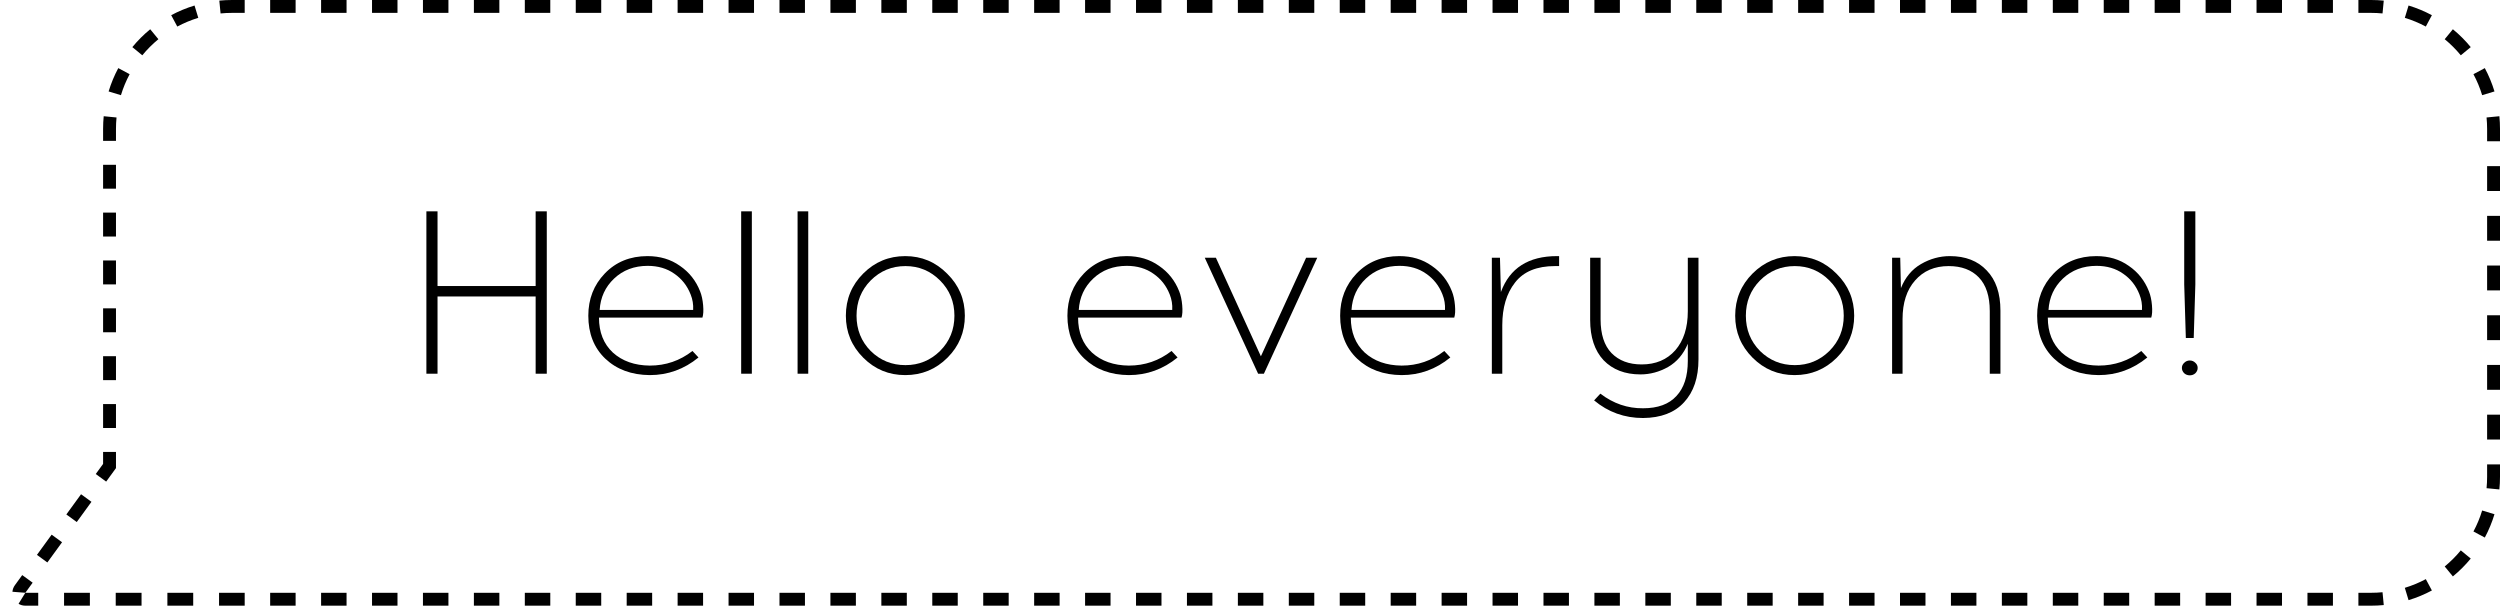 <svg width="194" height="47" viewBox="0 0 194 47" fill="none" xmlns="http://www.w3.org/2000/svg">
<path d="M42.43 29H41.566V23.006H33.952V29H33.088V16.4H33.952V22.196H41.566V16.4H42.43V29Z" fill="black"/>
<path d="M50.243 19.874C51.215 19.874 52.055 20.126 52.763 20.63C53.483 21.122 54.005 21.782 54.329 22.61C54.449 22.91 54.527 23.27 54.563 23.69C54.599 24.098 54.581 24.416 54.509 24.644H46.481C46.481 25.784 46.841 26.69 47.561 27.362C48.293 28.022 49.247 28.358 50.423 28.37C51.659 28.37 52.763 27.992 53.735 27.236L54.203 27.74C53.087 28.652 51.827 29.108 50.423 29.108C49.007 29.096 47.855 28.67 46.967 27.83C46.091 26.99 45.653 25.88 45.653 24.5C45.653 23.204 46.079 22.112 46.931 21.224C47.795 20.324 48.899 19.874 50.243 19.874ZM50.261 20.63C49.217 20.63 48.347 20.96 47.651 21.62C46.967 22.268 46.595 23.078 46.535 24.05H53.789C53.813 23.63 53.747 23.228 53.591 22.844C53.327 22.172 52.907 21.638 52.331 21.242C51.755 20.834 51.065 20.63 50.261 20.63Z" fill="black"/>
<path d="M57.515 29V16.4H58.343V29H57.515Z" fill="black"/>
<path d="M61.892 29V16.4H62.72V29H61.892Z" fill="black"/>
<path d="M66.989 21.224C67.889 20.324 68.975 19.874 70.247 19.874C71.519 19.874 72.605 20.33 73.505 21.242C74.417 22.142 74.873 23.228 74.873 24.5C74.873 25.772 74.423 26.858 73.523 27.758C72.623 28.658 71.531 29.108 70.247 29.108C68.975 29.108 67.889 28.658 66.989 27.758C66.089 26.858 65.639 25.772 65.639 24.5C65.639 23.216 66.089 22.124 66.989 21.224ZM70.265 20.648C69.209 20.648 68.309 21.02 67.565 21.764C66.833 22.508 66.467 23.42 66.467 24.5C66.467 25.58 66.833 26.492 67.565 27.236C68.309 27.968 69.209 28.334 70.265 28.334C71.309 28.334 72.203 27.968 72.947 27.236C73.691 26.492 74.063 25.58 74.063 24.5C74.063 23.42 73.691 22.508 72.947 21.764C72.203 21.02 71.309 20.648 70.265 20.648Z" fill="black"/>
<path d="M87.421 19.874C88.392 19.874 89.233 20.126 89.941 20.63C90.66 21.122 91.183 21.782 91.507 22.61C91.626 22.91 91.704 23.27 91.74 23.69C91.776 24.098 91.758 24.416 91.686 24.644H83.659C83.659 25.784 84.019 26.69 84.739 27.362C85.471 28.022 86.424 28.358 87.6 28.37C88.837 28.37 89.941 27.992 90.912 27.236L91.38 27.74C90.264 28.652 89.004 29.108 87.6 29.108C86.184 29.096 85.032 28.67 84.144 27.83C83.269 26.99 82.831 25.88 82.831 24.5C82.831 23.204 83.257 22.112 84.109 21.224C84.972 20.324 86.076 19.874 87.421 19.874ZM87.439 20.63C86.394 20.63 85.525 20.96 84.829 21.62C84.144 22.268 83.772 23.078 83.713 24.05H90.966C90.99 23.63 90.924 23.228 90.769 22.844C90.504 22.172 90.085 21.638 89.508 21.242C88.933 20.834 88.243 20.63 87.439 20.63Z" fill="black"/>
<path d="M98.079 29H97.629L93.489 20H94.353L97.845 27.65L101.355 20H102.219L98.079 29Z" fill="black"/>
<path d="M108.585 19.874C109.557 19.874 110.397 20.126 111.105 20.63C111.825 21.122 112.347 21.782 112.671 22.61C112.791 22.91 112.869 23.27 112.905 23.69C112.941 24.098 112.923 24.416 112.851 24.644H104.823C104.823 25.784 105.183 26.69 105.903 27.362C106.635 28.022 107.589 28.358 108.765 28.37C110.001 28.37 111.105 27.992 112.077 27.236L112.545 27.74C111.429 28.652 110.169 29.108 108.765 29.108C107.349 29.096 106.197 28.67 105.309 27.83C104.433 26.99 103.995 25.88 103.995 24.5C103.995 23.204 104.421 22.112 105.273 21.224C106.137 20.324 107.241 19.874 108.585 19.874ZM108.603 20.63C107.559 20.63 106.689 20.96 105.993 21.62C105.309 22.268 104.937 23.078 104.877 24.05H112.131C112.155 23.63 112.089 23.228 111.933 22.844C111.669 22.172 111.249 21.638 110.673 21.242C110.097 20.834 109.407 20.63 108.603 20.63Z" fill="black"/>
<path d="M120.987 20.648H120.663C119.259 20.648 118.227 21.074 117.567 21.926C116.907 22.766 116.577 23.87 116.577 25.238V29H115.767V20H116.397L116.469 22.664C117.153 20.804 118.605 19.874 120.825 19.874H120.987V20.648Z" fill="black"/>
<path d="M131.802 20V27.884C131.802 29.3 131.43 30.41 130.686 31.214C129.954 32.018 128.892 32.426 127.5 32.438C126.06 32.438 124.794 31.982 123.702 31.07L124.188 30.548C125.196 31.316 126.3 31.694 127.5 31.682C128.652 31.682 129.516 31.364 130.092 30.728C130.68 30.104 130.974 29.198 130.974 28.01V26.678C130.638 27.482 130.128 28.082 129.444 28.478C128.76 28.862 128.046 29.054 127.302 29.054C126.102 29.054 125.148 28.688 124.44 27.956C123.744 27.212 123.396 26.168 123.396 24.824V20H124.206V24.788C124.206 25.94 124.488 26.81 125.052 27.398C125.628 27.986 126.408 28.28 127.392 28.28C128.484 28.28 129.354 27.914 130.002 27.182C130.65 26.438 130.974 25.43 130.974 24.158V20H131.802Z" fill="black"/>
<path d="M136.001 21.224C136.901 20.324 137.987 19.874 139.259 19.874C140.531 19.874 141.617 20.33 142.517 21.242C143.429 22.142 143.885 23.228 143.885 24.5C143.885 25.772 143.435 26.858 142.535 27.758C141.635 28.658 140.543 29.108 139.259 29.108C137.987 29.108 136.901 28.658 136.001 27.758C135.101 26.858 134.651 25.772 134.651 24.5C134.651 23.216 135.101 22.124 136.001 21.224ZM139.277 20.648C138.221 20.648 137.321 21.02 136.577 21.764C135.845 22.508 135.479 23.42 135.479 24.5C135.479 25.58 135.845 26.492 136.577 27.236C137.321 27.968 138.221 28.334 139.277 28.334C140.321 28.334 141.215 27.968 141.959 27.236C142.703 26.492 143.075 25.58 143.075 24.5C143.075 23.42 142.703 22.508 141.959 21.764C141.215 21.02 140.321 20.648 139.277 20.648Z" fill="black"/>
<path d="M151.31 19.874C152.522 19.874 153.476 20.246 154.172 20.99C154.88 21.722 155.234 22.76 155.234 24.104V29H154.406V24.14C154.406 22.988 154.124 22.118 153.56 21.53C152.996 20.942 152.216 20.648 151.22 20.648C150.128 20.648 149.258 21.02 148.61 21.764C147.962 22.496 147.638 23.498 147.638 24.77V29H146.827V20H147.458L147.512 22.358C147.848 21.518 148.369 20.894 149.077 20.486C149.785 20.078 150.53 19.874 151.31 19.874Z" fill="black"/>
<path d="M162.672 19.874C163.644 19.874 164.484 20.126 165.192 20.63C165.912 21.122 166.434 21.782 166.758 22.61C166.878 22.91 166.956 23.27 166.992 23.69C167.028 24.098 167.01 24.416 166.938 24.644H158.91C158.91 25.784 159.27 26.69 159.99 27.362C160.722 28.022 161.676 28.358 162.852 28.37C164.088 28.37 165.192 27.992 166.164 27.236L166.632 27.74C165.516 28.652 164.256 29.108 162.852 29.108C161.436 29.096 160.284 28.67 159.396 27.83C158.52 26.99 158.082 25.88 158.082 24.5C158.082 23.204 158.508 22.112 159.36 21.224C160.224 20.324 161.328 19.874 162.672 19.874ZM162.69 20.63C161.646 20.63 160.776 20.96 160.08 21.62C159.396 22.268 159.024 23.078 158.964 24.05H166.218C166.242 23.63 166.176 23.228 166.02 22.844C165.756 22.172 165.336 21.638 164.76 21.242C164.184 20.834 163.494 20.63 162.69 20.63Z" fill="black"/>
<path d="M170.359 16.4V22.07L170.233 26.228H169.621L169.495 22.07V16.4H170.359ZM169.495 28.154C169.615 28.034 169.759 27.974 169.927 27.974C170.095 27.974 170.239 28.034 170.359 28.154C170.479 28.262 170.539 28.394 170.539 28.55C170.539 28.706 170.479 28.844 170.359 28.964C170.239 29.072 170.095 29.126 169.927 29.126C169.759 29.126 169.615 29.072 169.495 28.964C169.375 28.844 169.315 28.706 169.315 28.55C169.315 28.394 169.375 28.262 169.495 28.154Z" fill="black"/>
<path fill-rule="evenodd" clip-rule="evenodd" d="M7.43 36.784L8 36V35.071H9V36.325L8.238 37.373L7.43 36.784ZM8 33.214H9V31.357H8V33.214ZM8 29.5H9V27.643H8V29.5ZM8 25.786H9V23.929H8V25.786ZM8 22.071H9V20.214H8V22.071ZM8 18.357H9V16.5H8V18.357ZM8 14.643H9V12.786H8V14.643ZM8 10.929H9V10C9 9.702 9.014 9.407 9.043 9.116L8.047 9.019C8.016 9.342 8 9.669 8 10V10.929ZM8.428 7.096L9.385 7.386C9.557 6.817 9.785 6.273 10.06 5.757L9.179 5.285C8.872 5.858 8.62 6.464 8.428 7.096ZM10.27 3.656L11.042 4.291C11.417 3.835 11.835 3.417 12.291 3.042L11.656 2.27C11.15 2.685 10.685 3.15 10.27 3.656ZM13.285 1.179L13.757 2.061C14.273 1.785 14.817 1.557 15.386 1.385L15.096 0.428C14.464 0.62 13.858 0.872 13.285 1.179ZM17.019 0.047L17.116 1.043C17.407 1.014 17.701 1 18 1H18.988V0H18C17.669 0 17.342 0.016 17.019 0.047ZM20.964 0V1H22.94V0H20.964ZM24.917 0V1H26.893V0H24.917ZM28.869 0V1H30.845V0H28.869ZM32.821 0V1H34.798V0H32.821ZM36.774 0V1H38.75V0H36.774ZM40.726 0V1H42.702V0H40.726ZM44.679 0V1H46.655V0H44.679ZM48.631 0V1H50.607V0H48.631ZM52.583 0V1H54.56V0H52.583ZM56.536 0V1H58.512V0H56.536ZM60.488 0V1H62.464V0H60.488ZM64.441 0V1H66.417V0H64.441ZM68.393 0V1H70.369V0H68.393ZM72.345 0V1H74.321V0H72.345ZM76.298 0V1H78.274V0H76.298ZM80.25 0V1H82.226V0H80.25ZM84.202 0V1H86.179V0H84.202ZM88.155 0V1H90.131V0H88.155ZM92.107 0V1H94.083V0H92.107ZM96.059 0V1H98.036V0H96.059ZM100.012 0V1H101.988V0H100.012ZM103.964 0V1H105.94V0H103.964ZM107.917 0V1H109.893V0H107.917ZM111.869 0V1H113.845V0H111.869ZM115.821 0V1H117.798V0H115.821ZM119.774 0V1H121.75V0H119.774ZM123.726 0V1H125.702V0H123.726ZM127.679 0V1H129.655V0H127.679ZM131.631 0V1H133.607V0H131.631ZM135.583 0V1H137.559V0H135.583ZM139.536 0V1H141.512V0H139.536ZM143.488 0V1H145.464V0H143.488ZM147.44 0V1H149.417V0H147.44ZM151.393 0V1H153.369V0H151.393ZM155.345 0V1H157.321V0H155.345ZM159.298 0V1H161.274V0H159.298ZM163.25 0V1H165.226V0H163.25ZM167.202 0V1H169.179V0H167.202ZM171.155 0V1H173.131V0H171.155ZM175.107 0V1H177.083V0H175.107ZM179.059 0V1H181.036V0H179.059ZM183.012 0V1H184C184.298 1 184.593 1.014 184.884 1.043L184.98 0.047C184.658 0.016 184.331 0 184 0H183.012ZM186.904 0.428L186.614 1.385C187.182 1.557 187.727 1.785 188.243 2.061L188.715 1.179C188.142 0.872 187.536 0.62 186.904 0.428ZM190.344 2.27L189.709 3.042C190.165 3.417 190.583 3.835 190.958 4.291L191.73 3.656C191.315 3.15 190.85 2.685 190.344 2.27ZM192.821 5.285L191.939 5.757C192.215 6.273 192.443 6.817 192.615 7.386L193.572 7.096C193.38 6.464 193.128 5.858 192.821 5.285ZM193.952 9.019L192.957 9.116C192.985 9.407 193 9.702 193 10V10.964H194V10C194 9.669 193.984 9.342 193.952 9.019ZM194 12.893H193V14.821H194V12.893ZM194 16.75H193V18.679H194V16.75ZM194 20.607H193V22.536H194V20.607ZM194 24.464H193V26.393H194V24.464ZM194 28.321H193V30.25H194V28.321ZM194 32.179H193V34.107H194V32.179ZM194 36.036H193V37C193 37.298 192.985 37.593 192.957 37.884L193.952 37.98C193.984 37.658 194 37.331 194 37V36.036ZM193.572 39.904L192.615 39.614C192.443 40.182 192.215 40.727 191.939 41.243L192.821 41.715C193.128 41.142 193.38 40.536 193.572 39.904ZM191.73 43.344L190.958 42.709C190.583 43.165 190.165 43.583 189.709 43.958L190.344 44.73C190.85 44.315 191.315 43.85 191.73 43.344ZM188.715 45.821L188.243 44.94C187.727 45.215 187.182 45.443 186.614 45.615L186.904 46.572C187.536 46.38 188.142 46.128 188.715 45.821ZM184.98 46.953L184.884 45.957C184.593 45.986 184.298 46 184 46H183.012V47H184C184.331 47 184.658 46.984 184.98 46.953ZM181.036 47V46H179.059V47H181.036ZM177.083 47V46H175.107V47H177.083ZM173.131 47V46H171.155V47H173.131ZM169.179 47V46H167.202V47H169.179ZM165.226 47V46H163.25V47H165.226ZM161.274 47V46H159.298V47H161.274ZM157.321 47V46H155.345V47H157.321ZM153.369 47V46H151.393V47H153.369ZM149.417 47V46H147.44V47H149.417ZM145.464 47V46H143.488V47H145.464ZM141.512 47V46H139.536V47H141.512ZM137.559 47V46H135.583V47H137.559ZM133.607 47V46H131.631V47H133.607ZM129.655 47V46H127.678V47H129.655ZM125.702 47V46H123.726V47H125.702ZM121.75 47V46H119.774V47H121.75ZM117.798 47V46H115.821V47H117.798ZM113.845 47V46H111.869V47H113.845ZM109.893 47V46H107.917V47H109.893ZM105.94 47V46H103.964V47H105.94ZM101.988 47V46H100.012V47H101.988ZM98.036 47V46H96.059V47H98.036ZM94.083 47V46H92.107V47H94.083ZM90.131 47V46H88.155V47H90.131ZM86.178 47V46H84.202V47H86.178ZM82.226 47V46H80.25V47H82.226ZM78.274 47V46H76.298V47H78.274ZM74.321 47V46H72.345V47H74.321ZM70.369 47V46H68.393V47H70.369ZM66.417 47V46H64.44V47H66.417ZM62.464 47V46H60.488V47H62.464ZM58.512 47V46H56.536V47H58.512ZM54.559 47V46H52.583V47H54.559ZM50.607 47V46H48.631V47H50.607ZM46.655 47V46H44.678V47H46.655ZM42.702 47V46H40.726V47H42.702ZM38.75 47V46H36.774V47H38.75ZM34.798 47V46H32.821V47H34.798ZM30.845 47V46H28.869V47H30.845ZM26.893 47V46H24.917V47H26.893ZM22.94 47V46H20.964V47H22.94ZM18.988 47V46H16.998V47H18.988ZM14.993 47V46H12.989V47H14.993ZM10.984 47V46H8.98V47H10.984ZM6.975 47V46H4.971V47H6.975ZM2.966 47V46H1.964L2.534 45.216L1.725 44.627L1.155 45.412C1.039 45.572 0.978 45.747 0.965 45.921L1.961 45.998L1.962 45.998C1.962 45.998 1.962 45.998 1.962 45.998C1.962 45.998 1.962 45.999 1.962 46C1.957 46 1.956 45.999 1.958 46C1.959 46 1.96 46.001 1.961 46.001C1.961 46.003 1.961 46.004 1.96 46.005C1.96 46.006 1.96 46.006 1.961 46.004C1.961 46.003 1.962 46.003 1.963 46.002C1.963 46.002 1.963 46.002 1.964 46.002C1.964 46.002 1.964 46.002 1.964 46.002L1.44 46.854C1.589 46.946 1.766 47 1.964 47H2.966ZM2.866 43.059L3.675 43.647L4.816 42.078L4.007 41.49L2.866 43.059ZM5.148 39.922L5.957 40.51L7.097 38.941L6.289 38.353L5.148 39.922Z" fill="black"/>
</svg>
